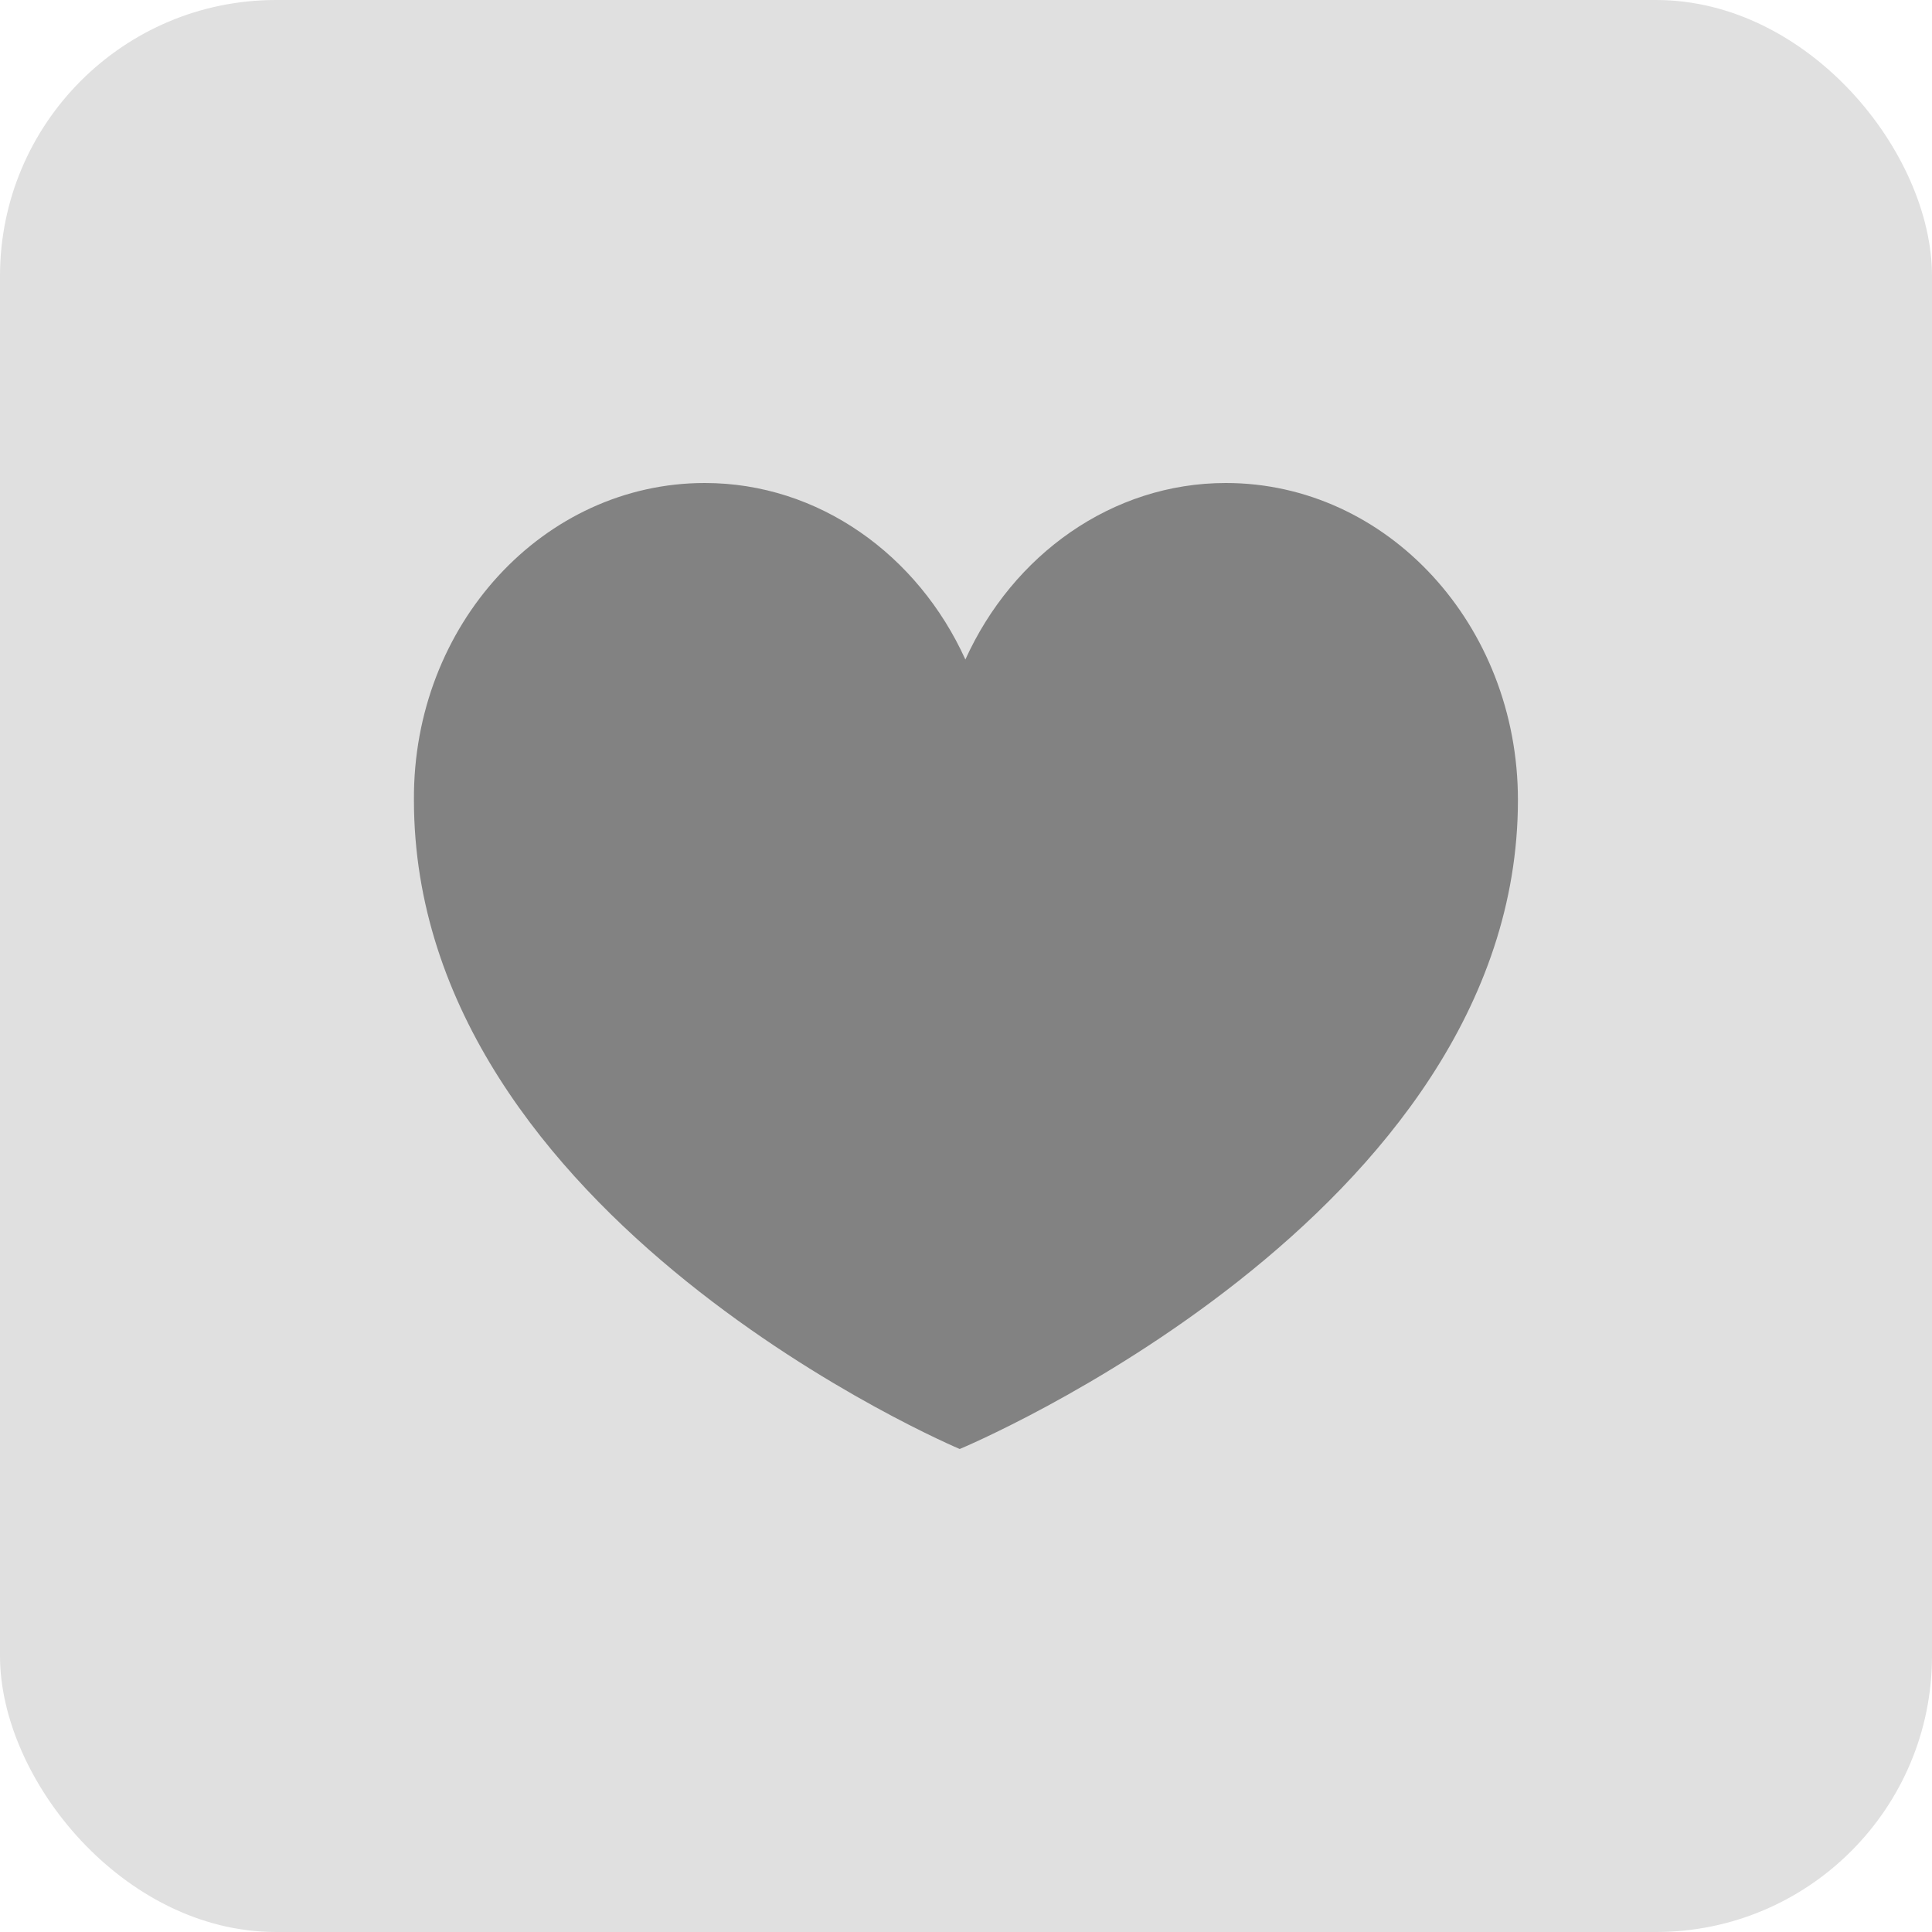 <svg width="28" height="28" viewBox="0 0 28 28" fill="none" xmlns="http://www.w3.org/2000/svg">
<g filter="url(#filter0_b_2146_11937)">
<rect width="28" height="28" rx="4" fill="#E0E0E0"/>
<g clip-path="url(#clip0_2146_11937)">
<path d="M13.909 21C13.909 21 5.999 17.668 5.999 11.594C5.983 9.053 7.878 7 10.215 7C11.866 7 13.304 8.043 13.991 9.558C14.677 8.043 16.115 7 17.766 7C20.103 7 21.999 9.053 21.999 11.594C21.999 17.634 13.909 21 13.909 21Z" fill="#828282"/>
</g>
</g>
<defs>
<filter id="filter0_b_2146_11937" x="-50" y="-50" width="128" height="128" filterUnits="userSpaceOnUse" color-interpolation-filters="sRGB">
<feFlood flood-opacity="0" result="BackgroundImageFix"/>
<feGaussianBlur in="BackgroundImageFix" stdDeviation="25"/>
<feComposite in2="SourceAlpha" operator="in" result="effect1_backgroundBlur_2146_11937"/>
<feBlend mode="normal" in="SourceGraphic" in2="effect1_backgroundBlur_2146_11937" result="shape"/>
</filter>
<clipPath id="clip0_2146_11937">
<rect width="16" height="14" fill="white" transform="translate(5.999 7)"/>
</clipPath>
</defs>
</svg>
